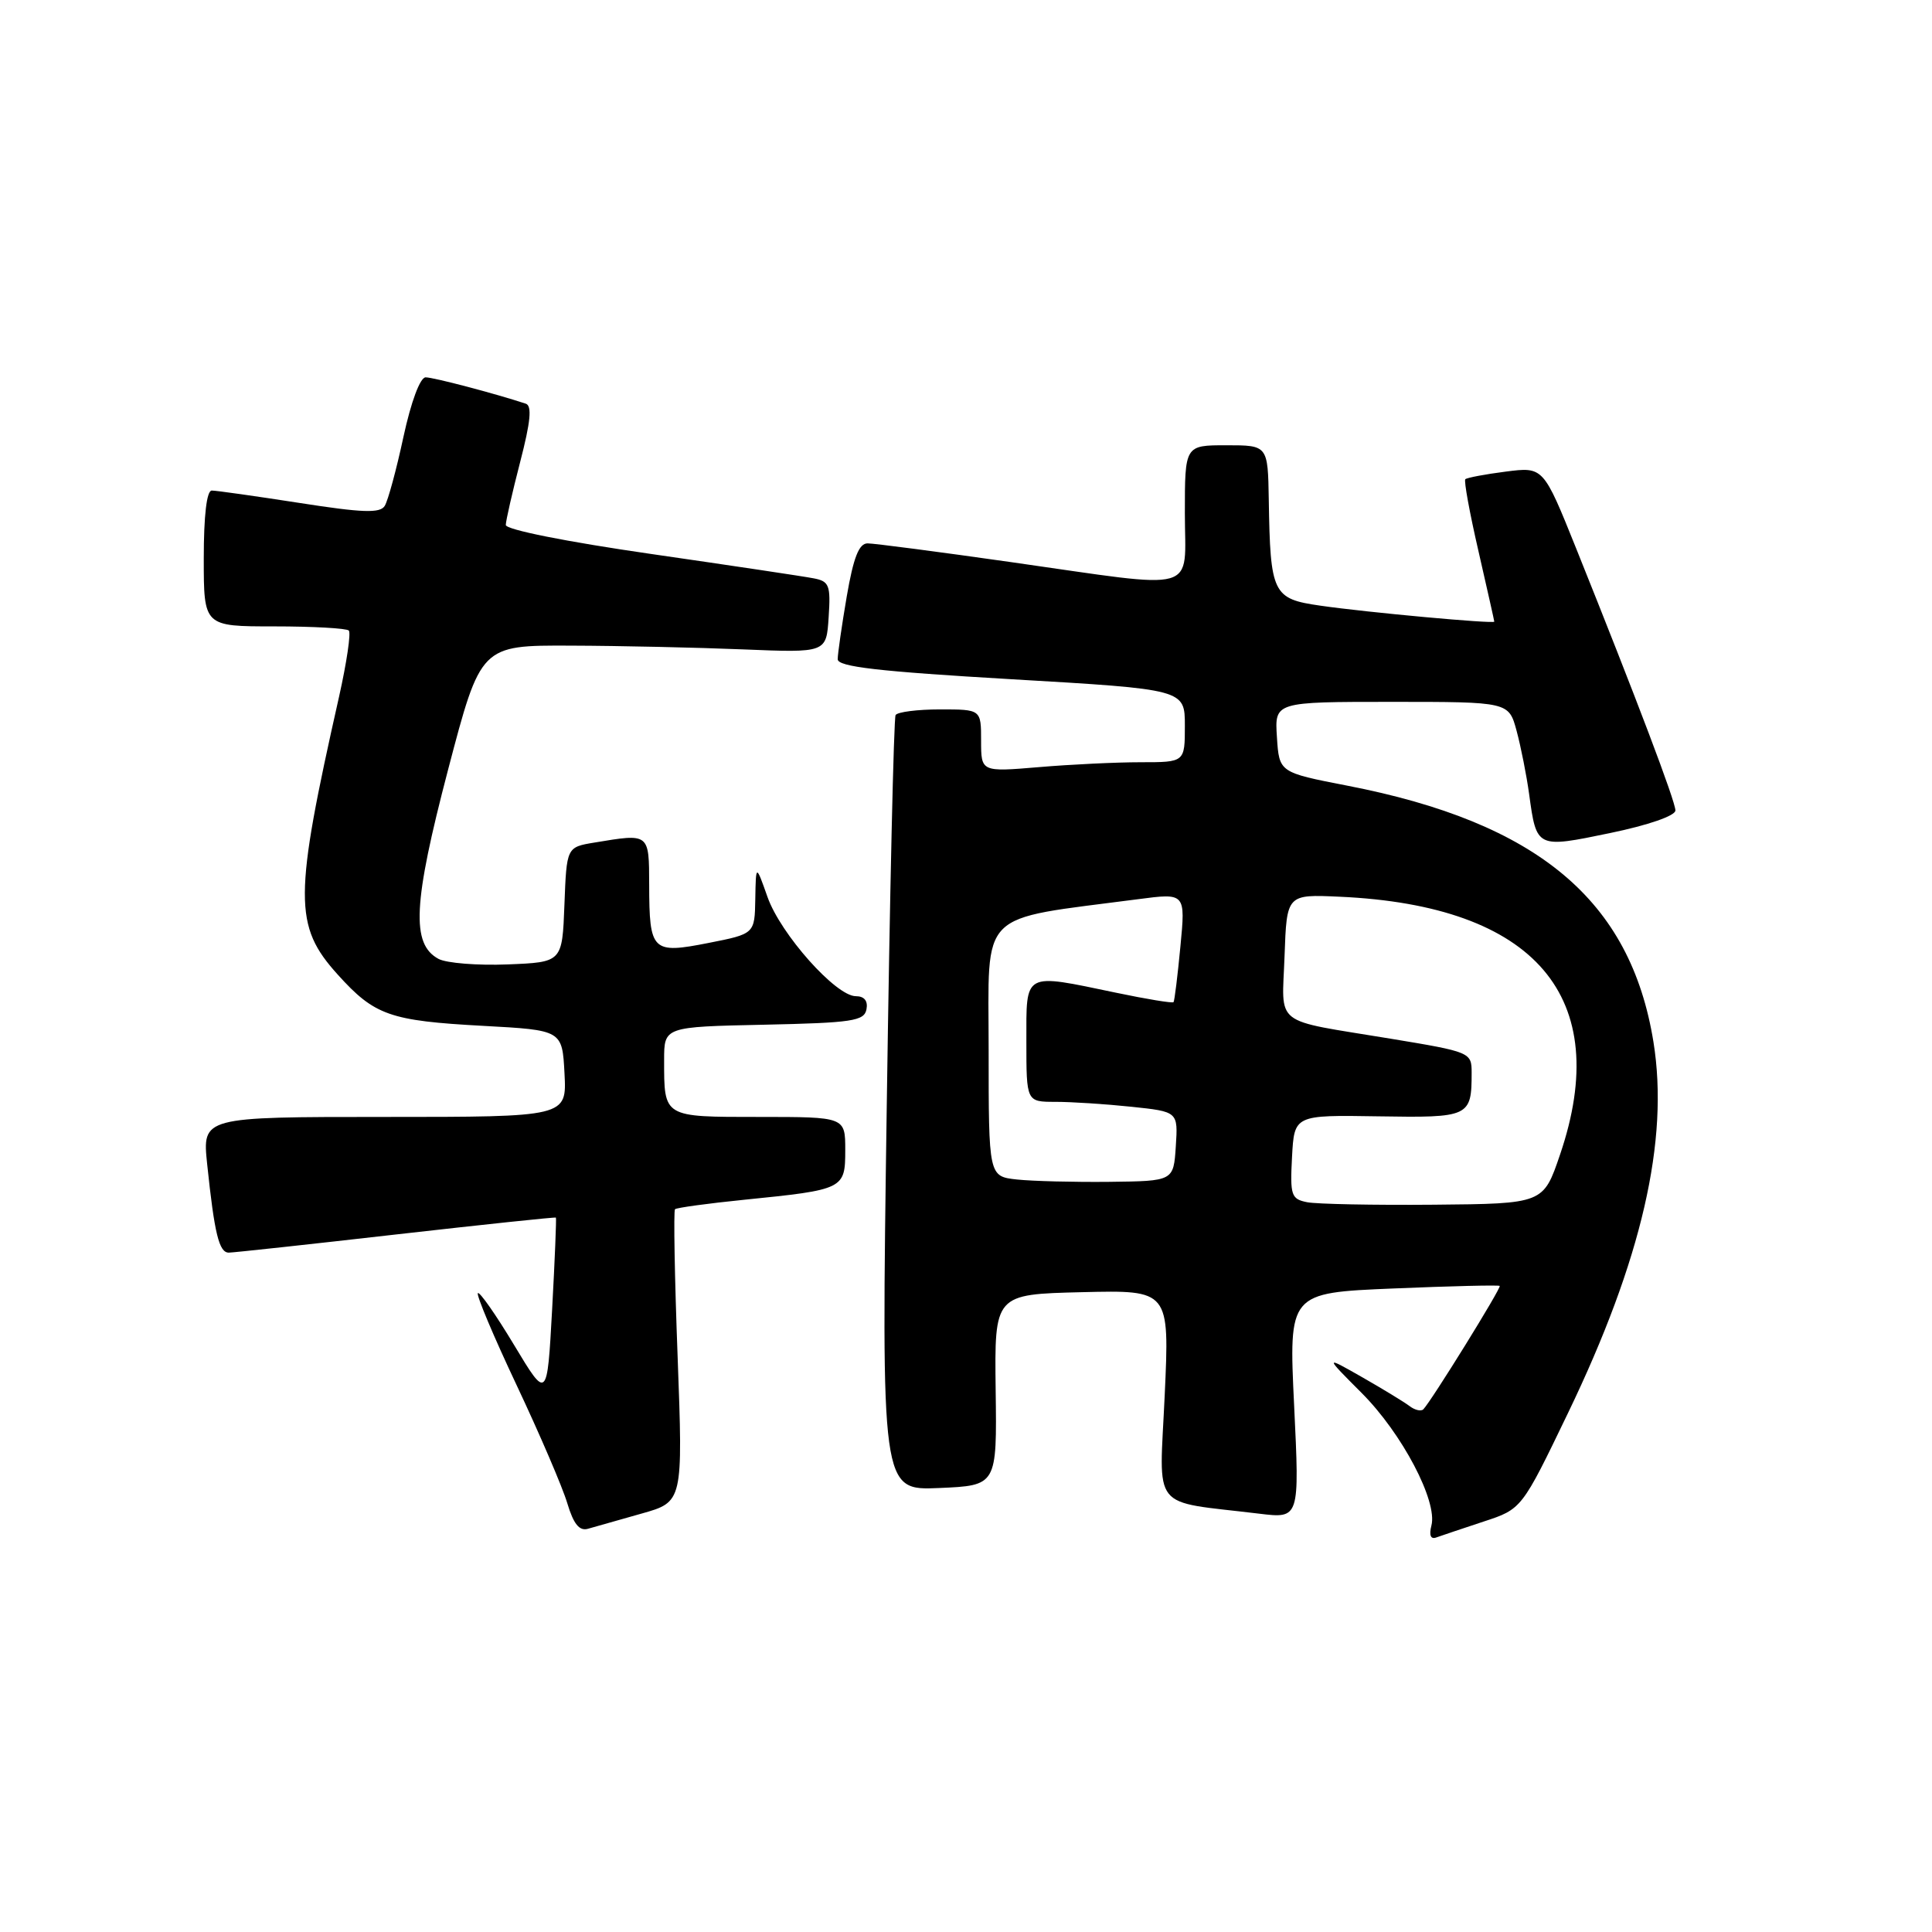 <?xml version="1.0" encoding="UTF-8" standalone="no"?>
<!DOCTYPE svg PUBLIC "-//W3C//DTD SVG 1.1//EN" "http://www.w3.org/Graphics/SVG/1.1/DTD/svg11.dtd" >
<svg xmlns="http://www.w3.org/2000/svg" xmlns:xlink="http://www.w3.org/1999/xlink" version="1.1" viewBox="0 0 256 256">
 <g >
 <path fill="currentColor"
d=" M 196.57 201.62 C 201.64 199.96 201.64 199.96 207.77 187.23 C 217.54 166.95 221.19 151.09 219.09 138.06 C 216.06 119.29 203.76 108.99 178.50 104.10 C 169.50 102.35 169.50 102.35 169.20 97.68 C 168.89 93.00 168.89 93.00 184.41 93.00 C 199.92 93.00 199.92 93.00 200.96 96.85 C 201.53 98.97 202.28 102.75 202.62 105.24 C 203.60 112.41 203.60 112.41 213.36 110.38 C 218.40 109.34 222.00 108.09 222.00 107.39 C 222.00 106.18 216.83 92.54 208.85 72.67 C 204.50 61.85 204.50 61.85 199.52 62.49 C 196.78 62.84 194.37 63.30 194.16 63.50 C 193.96 63.71 194.74 67.99 195.90 73.01 C 197.05 78.04 198.00 82.25 198.00 82.37 C 198.00 82.69 181.13 81.15 174.93 80.25 C 168.64 79.35 168.32 78.69 168.12 66.25 C 168.00 59.00 168.00 59.00 162.50 59.00 C 157.00 59.00 157.00 59.00 157.00 68.00 C 157.00 78.74 159.33 78.09 134.01 74.49 C 124.39 73.12 115.82 72.00 114.96 72.00 C 113.82 72.00 113.09 73.85 112.20 79.02 C 111.54 82.88 111.00 86.63 111.00 87.35 C 111.00 88.35 116.38 88.97 134.00 90.00 C 157.00 91.34 157.00 91.34 157.00 96.17 C 157.00 101.00 157.00 101.00 151.15 101.00 C 147.93 101.00 141.86 101.29 137.65 101.65 C 130.00 102.29 130.00 102.29 130.00 98.15 C 130.00 94.00 130.00 94.00 124.56 94.00 C 121.57 94.00 118.92 94.34 118.67 94.75 C 118.43 95.16 117.90 118.45 117.50 146.50 C 116.77 197.50 116.77 197.50 124.43 197.17 C 132.10 196.84 132.10 196.84 131.93 184.17 C 131.77 171.50 131.77 171.50 143.37 171.22 C 154.97 170.94 154.97 170.94 154.33 184.86 C 153.62 200.49 152.27 198.80 166.85 200.57 C 172.20 201.22 172.20 201.22 171.48 186.26 C 170.76 171.31 170.76 171.31 184.62 170.73 C 192.24 170.41 198.59 170.26 198.72 170.39 C 198.97 170.63 189.63 185.70 188.60 186.74 C 188.30 187.04 187.47 186.85 186.77 186.31 C 186.07 185.78 183.25 184.06 180.50 182.49 C 175.50 179.64 175.50 179.64 180.42 184.57 C 185.78 189.93 190.51 198.93 189.67 202.14 C 189.34 203.43 189.57 204.00 190.32 203.72 C 190.97 203.49 193.78 202.54 196.57 201.62 Z  M 85.00 200.56 C 90.50 199.01 90.50 199.01 89.79 179.80 C 89.39 169.24 89.24 160.43 89.44 160.23 C 89.64 160.03 93.79 159.46 98.65 158.97 C 111.84 157.64 112.00 157.56 112.00 152.38 C 112.00 148.00 112.00 148.00 100.61 148.00 C 87.83 148.00 88.00 148.10 88.00 140.45 C 88.00 136.06 88.00 136.06 101.24 135.78 C 112.92 135.53 114.51 135.29 114.81 133.75 C 115.03 132.62 114.52 132.00 113.40 132.00 C 110.76 132.00 103.44 123.78 101.70 118.86 C 100.16 114.50 100.16 114.50 100.08 119.12 C 100.00 123.74 100.00 123.74 93.86 124.95 C 86.40 126.42 86.04 126.06 86.02 117.25 C 86.00 110.37 86.08 110.43 78.79 111.64 C 75.08 112.25 75.08 112.25 74.79 119.87 C 74.50 127.50 74.50 127.50 67.27 127.79 C 63.29 127.95 59.16 127.62 58.11 127.06 C 54.46 125.10 54.73 119.70 59.37 102.00 C 63.70 85.50 63.70 85.50 75.60 85.55 C 82.14 85.57 92.45 85.80 98.50 86.05 C 109.50 86.50 109.50 86.50 109.80 81.78 C 110.08 77.54 109.88 77.02 107.80 76.63 C 106.54 76.38 96.84 74.93 86.25 73.40 C 75.03 71.78 67.01 70.18 67.02 69.56 C 67.03 68.98 67.89 65.21 68.93 61.19 C 70.31 55.87 70.51 53.77 69.67 53.49 C 65.55 52.13 57.44 50.00 56.40 50.00 C 55.67 50.00 54.47 53.22 53.46 57.88 C 52.53 62.22 51.41 66.34 50.98 67.03 C 50.37 68.03 48.06 67.95 39.67 66.64 C 33.87 65.74 28.65 65.00 28.06 65.00 C 27.39 65.00 27.00 68.31 27.00 74.00 C 27.00 83.00 27.00 83.00 36.33 83.00 C 41.47 83.00 45.92 83.25 46.22 83.55 C 46.52 83.86 45.94 87.79 44.93 92.30 C 38.92 118.97 38.90 122.67 44.77 129.16 C 49.63 134.54 51.65 135.26 64.00 135.93 C 74.50 136.50 74.50 136.50 74.80 142.25 C 75.10 148.00 75.10 148.00 50.95 148.00 C 26.80 148.00 26.80 148.00 27.45 154.25 C 28.42 163.51 29.03 166.00 30.33 165.98 C 30.97 165.97 40.95 164.89 52.50 163.57 C 64.05 162.26 73.57 161.25 73.66 161.34 C 73.74 161.43 73.52 166.90 73.16 173.50 C 72.50 185.50 72.50 185.50 68.12 178.22 C 65.71 174.21 63.55 171.12 63.32 171.35 C 63.09 171.58 65.40 177.07 68.46 183.55 C 71.52 190.04 74.54 197.07 75.17 199.19 C 76.00 201.95 76.77 202.90 77.91 202.57 C 78.79 202.32 81.97 201.41 85.00 200.56 Z  M 173.20 159.30 C 171.09 158.88 170.93 158.40 171.20 153.30 C 171.50 147.74 171.50 147.74 182.62 147.92 C 194.73 148.12 195.00 147.99 195.00 142.12 C 195.00 139.45 194.84 139.38 184.25 137.63 C 168.44 135.02 169.88 136.14 170.21 126.67 C 170.50 118.50 170.50 118.50 177.50 118.82 C 203.45 119.98 213.83 132.12 206.71 153.00 C 204.50 159.50 204.50 159.50 190.00 159.63 C 182.03 159.70 174.47 159.55 173.20 159.30 Z  M 134.75 156.29 C 131.00 155.88 131.00 155.88 131.00 139.03 C 131.00 120.31 129.35 121.96 150.79 119.15 C 157.09 118.32 157.09 118.32 156.41 125.41 C 156.04 129.31 155.63 132.63 155.50 132.79 C 155.36 132.95 151.93 132.39 147.88 131.54 C 135.51 128.96 136.00 128.69 136.00 138.00 C 136.00 146.00 136.00 146.00 139.85 146.00 C 141.97 146.00 146.49 146.29 149.90 146.65 C 156.10 147.30 156.10 147.30 155.80 151.90 C 155.50 156.50 155.50 156.50 147.00 156.60 C 142.32 156.65 136.81 156.51 134.75 156.29 Z "/>
</g>
</svg>